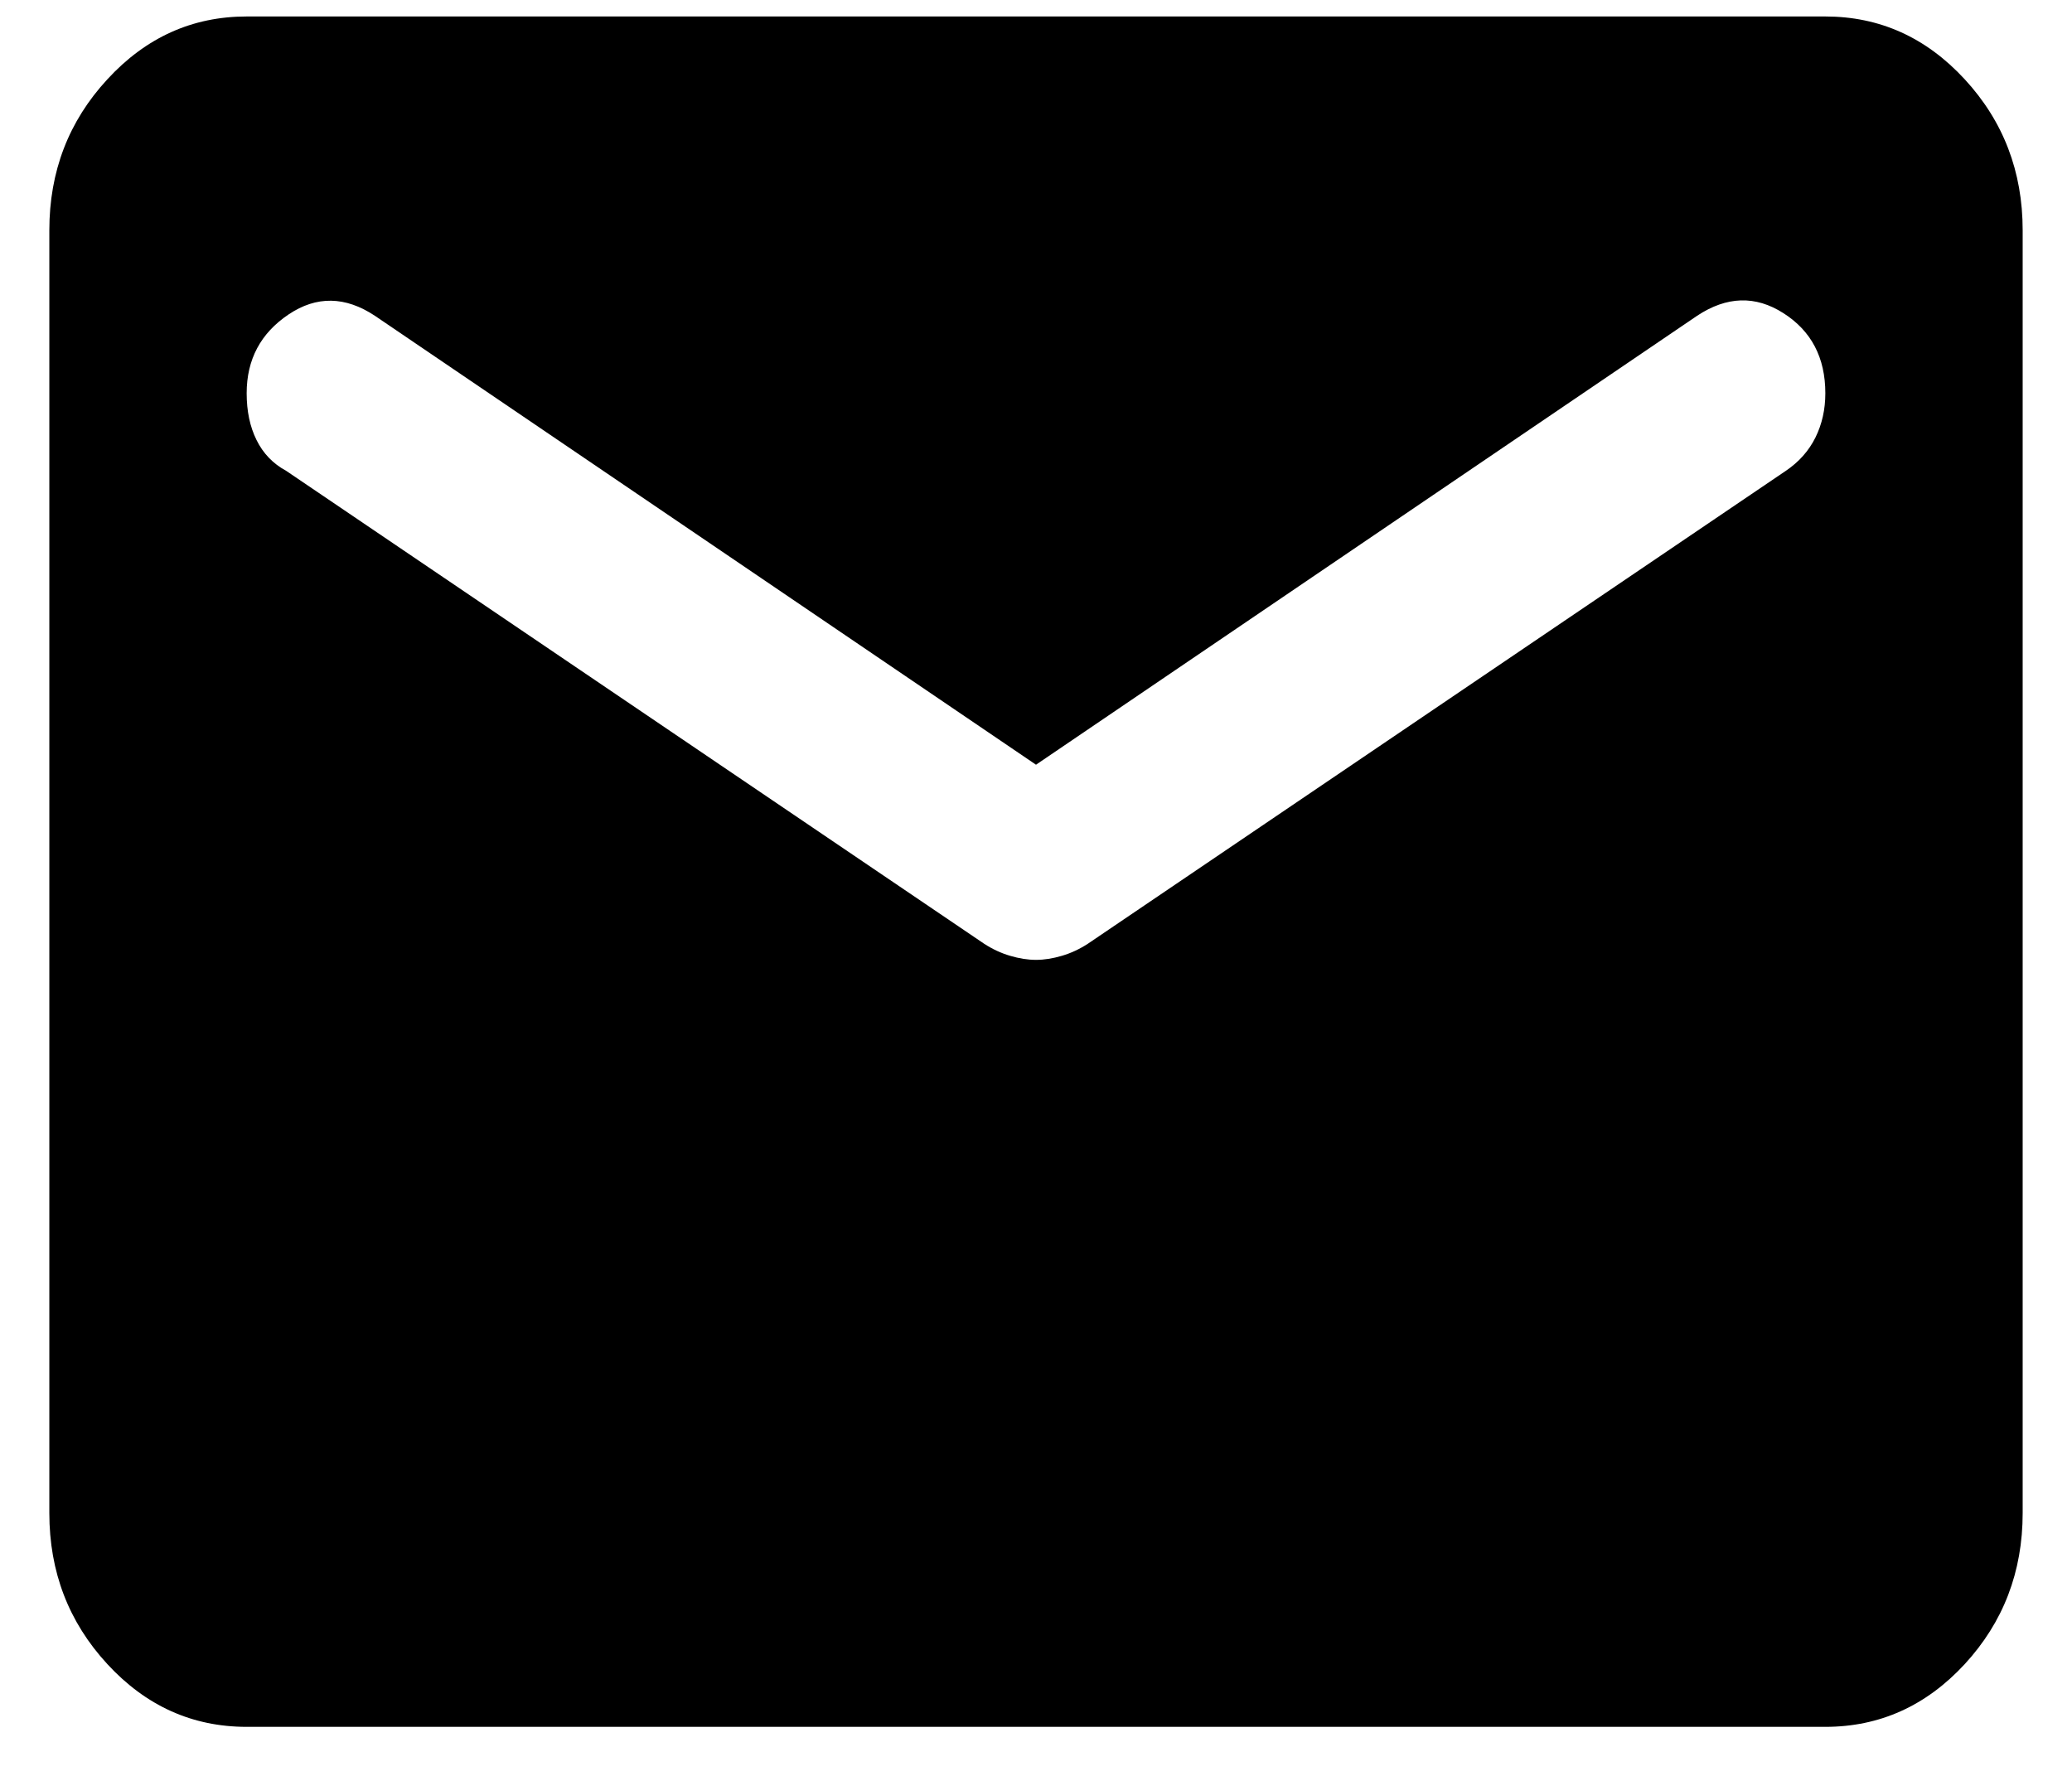 <svg width="21" height="18" viewBox="0 0 21 18" fill="none" xmlns="http://www.w3.org/2000/svg">
<path d="M2.5 17.503C1.95 17.503 1.479 17.291 1.088 16.867C0.696 16.442 0.5 15.932 0.5 15.336V2.334C0.5 1.738 0.696 1.228 1.088 0.804C1.479 0.379 1.95 0.167 2.5 0.167H18.5C19.05 0.167 19.521 0.379 19.913 0.804C20.304 1.228 20.5 1.738 20.5 2.334V15.336C20.5 15.932 20.304 16.442 19.913 16.867C19.521 17.291 19.05 17.503 18.5 17.503H2.5ZM10.5 9.729C10.583 9.729 10.671 9.715 10.762 9.688C10.854 9.661 10.942 9.62 11.025 9.566L18.1 4.772C18.233 4.682 18.333 4.569 18.4 4.434C18.467 4.298 18.5 4.149 18.5 3.986C18.5 3.625 18.358 3.354 18.075 3.174C17.792 2.993 17.5 3.002 17.2 3.201L10.5 7.751L3.8 3.201C3.5 3.002 3.208 2.997 2.925 3.187C2.642 3.377 2.5 3.643 2.5 3.986C2.5 4.167 2.533 4.325 2.6 4.46C2.667 4.596 2.767 4.7 2.9 4.772L9.975 9.566C10.058 9.62 10.146 9.661 10.238 9.688C10.329 9.715 10.417 9.729 10.5 9.729Z" fill="black"/>
</svg>
